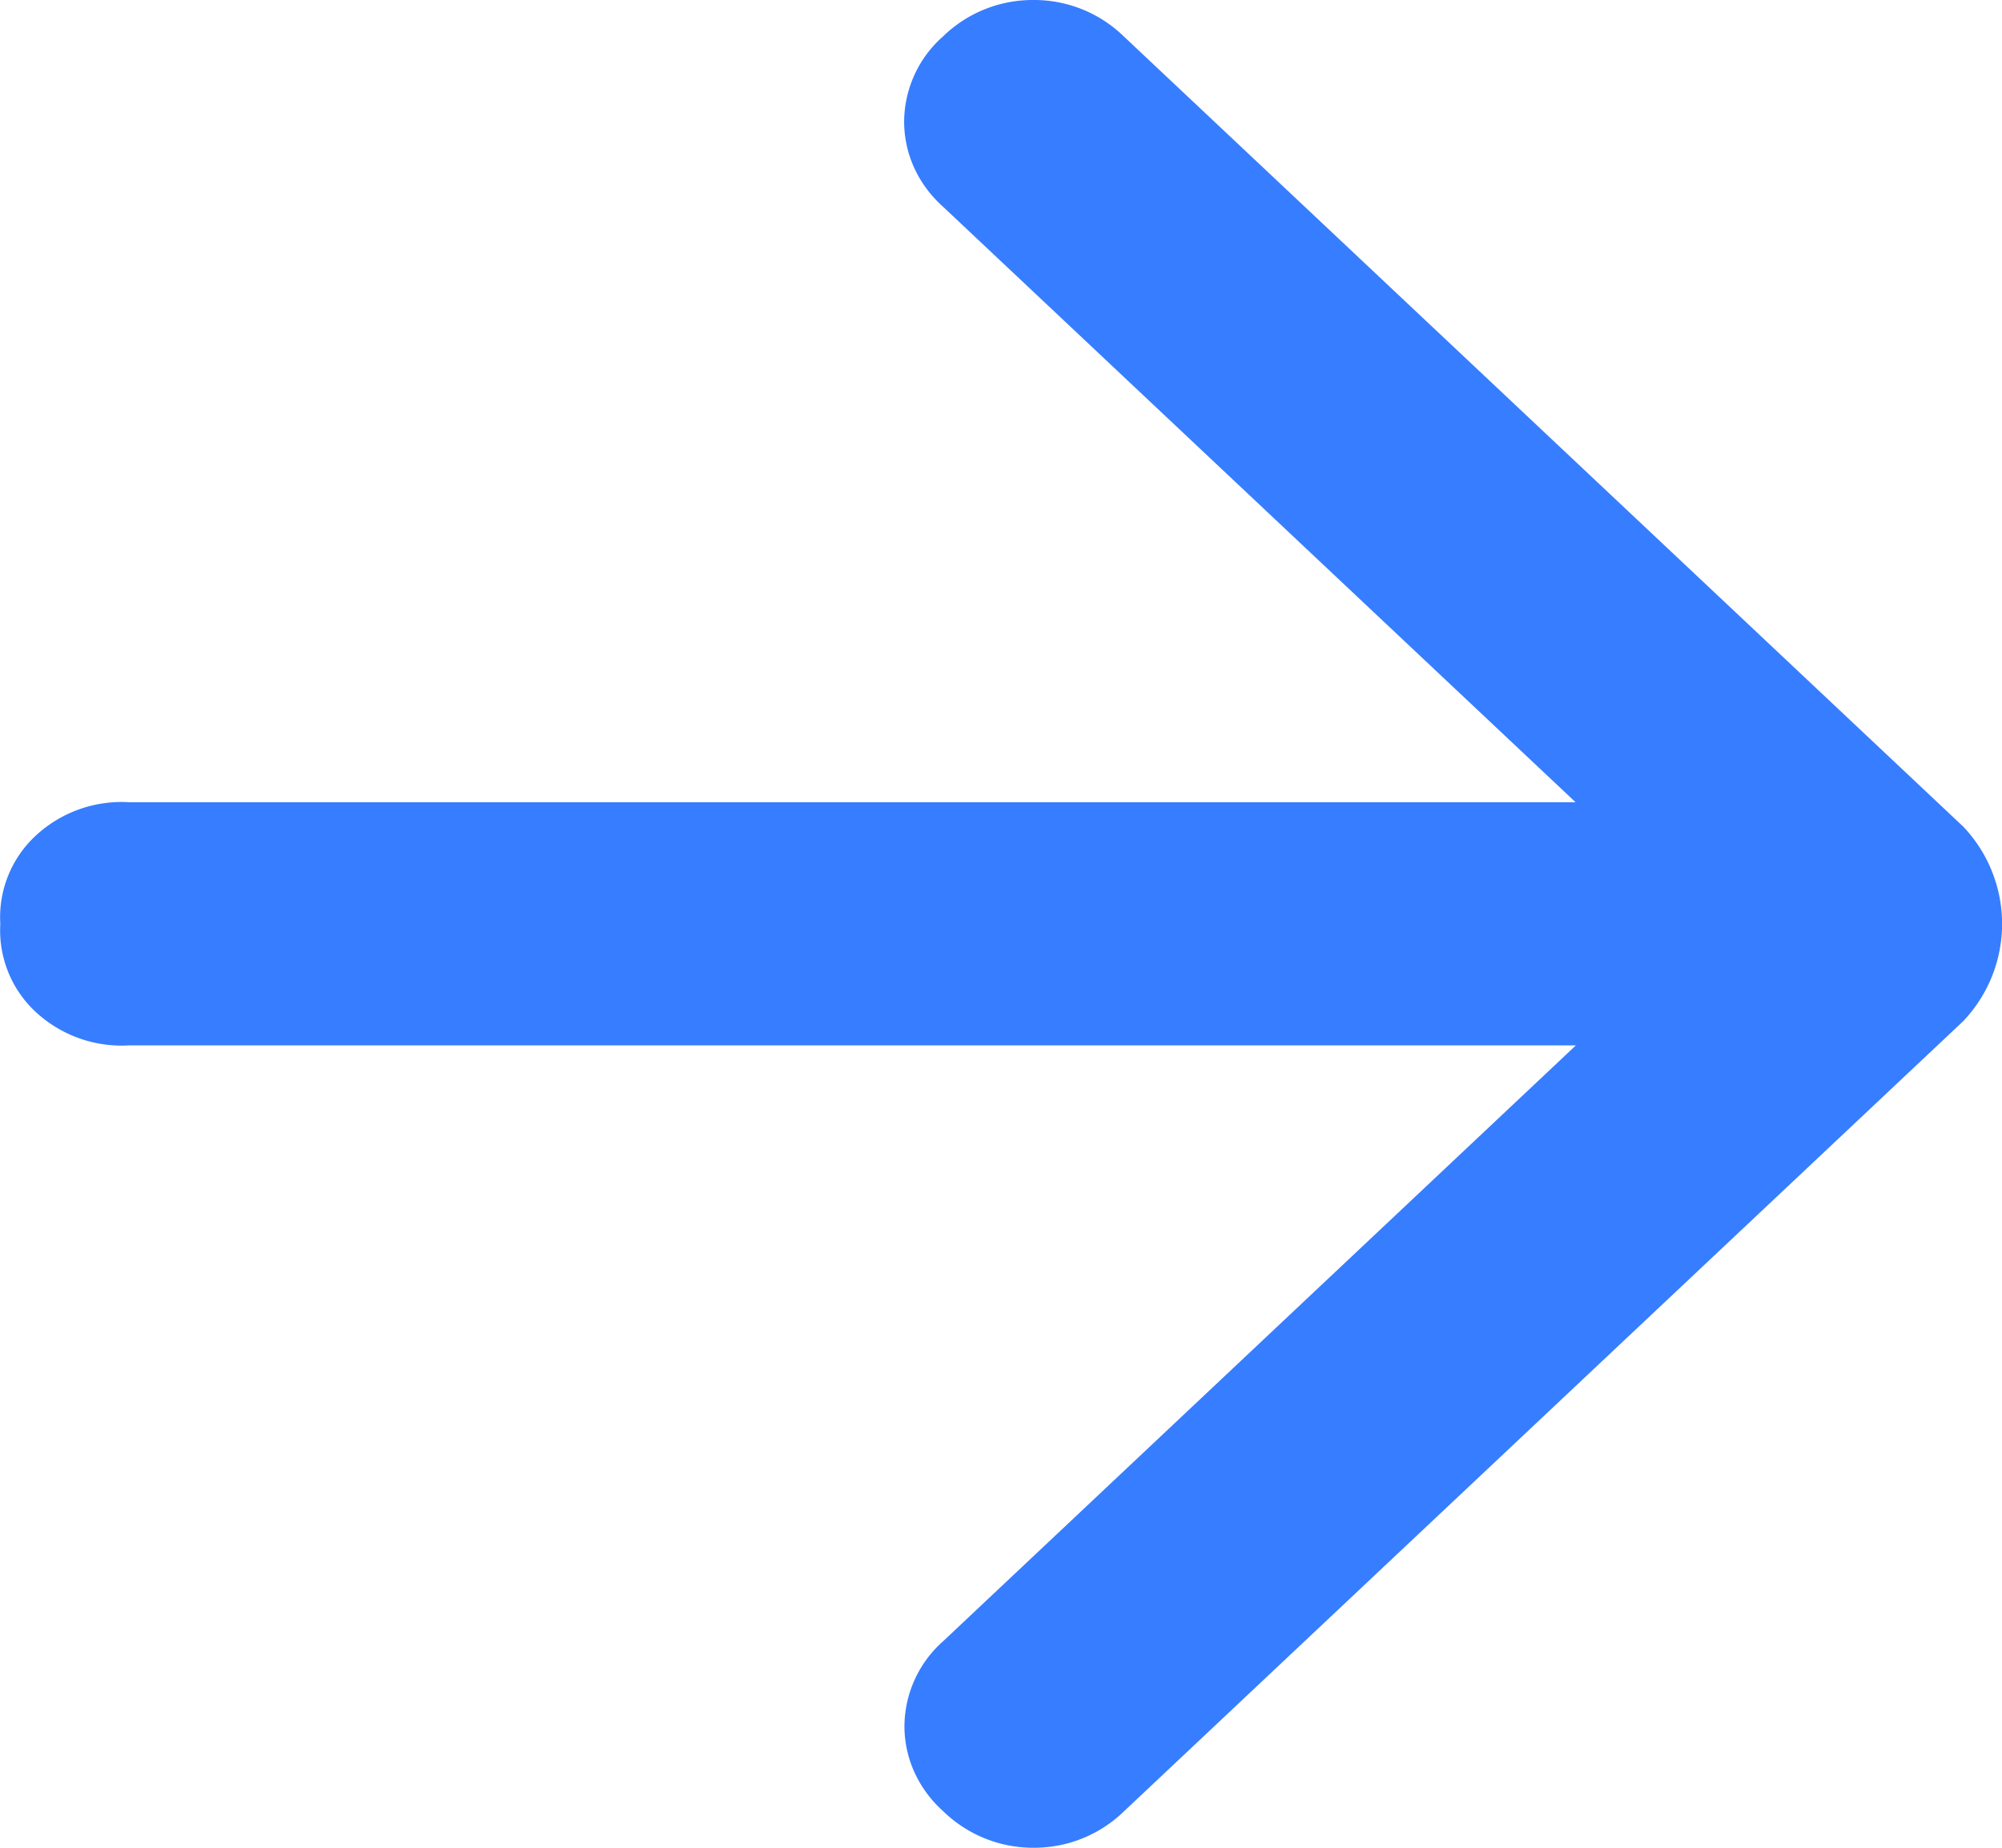 <svg width="13" height="12" viewBox="0 0 13 12" fill="none" xmlns="http://www.w3.org/2000/svg">
    <path fill-rule="evenodd" clip-rule="evenodd" d="m10.232 6.79-4.107 3.868a.743.743 0 0 0-.252.553c0 .208.091.408.252.552a.836.836 0 0 0 .587.237.836.836 0 0 0 .587-.237l5.449-5.131a.917.917 0 0 0 0-1.264L7.298.237A.835.835 0 0 0 6.71 0a.835.835 0 0 0-.587.237.743.743 0 0 0-.252.552c0 .21.091.409.252.553l4.108 3.868H.84a.82.82 0 0 0-.608.217.722.722 0 0 0-.23.573.722.722 0 0 0 .23.572.82.82 0 0 0 .608.217h9.392z" fill="#377DFF"/>
</svg>
